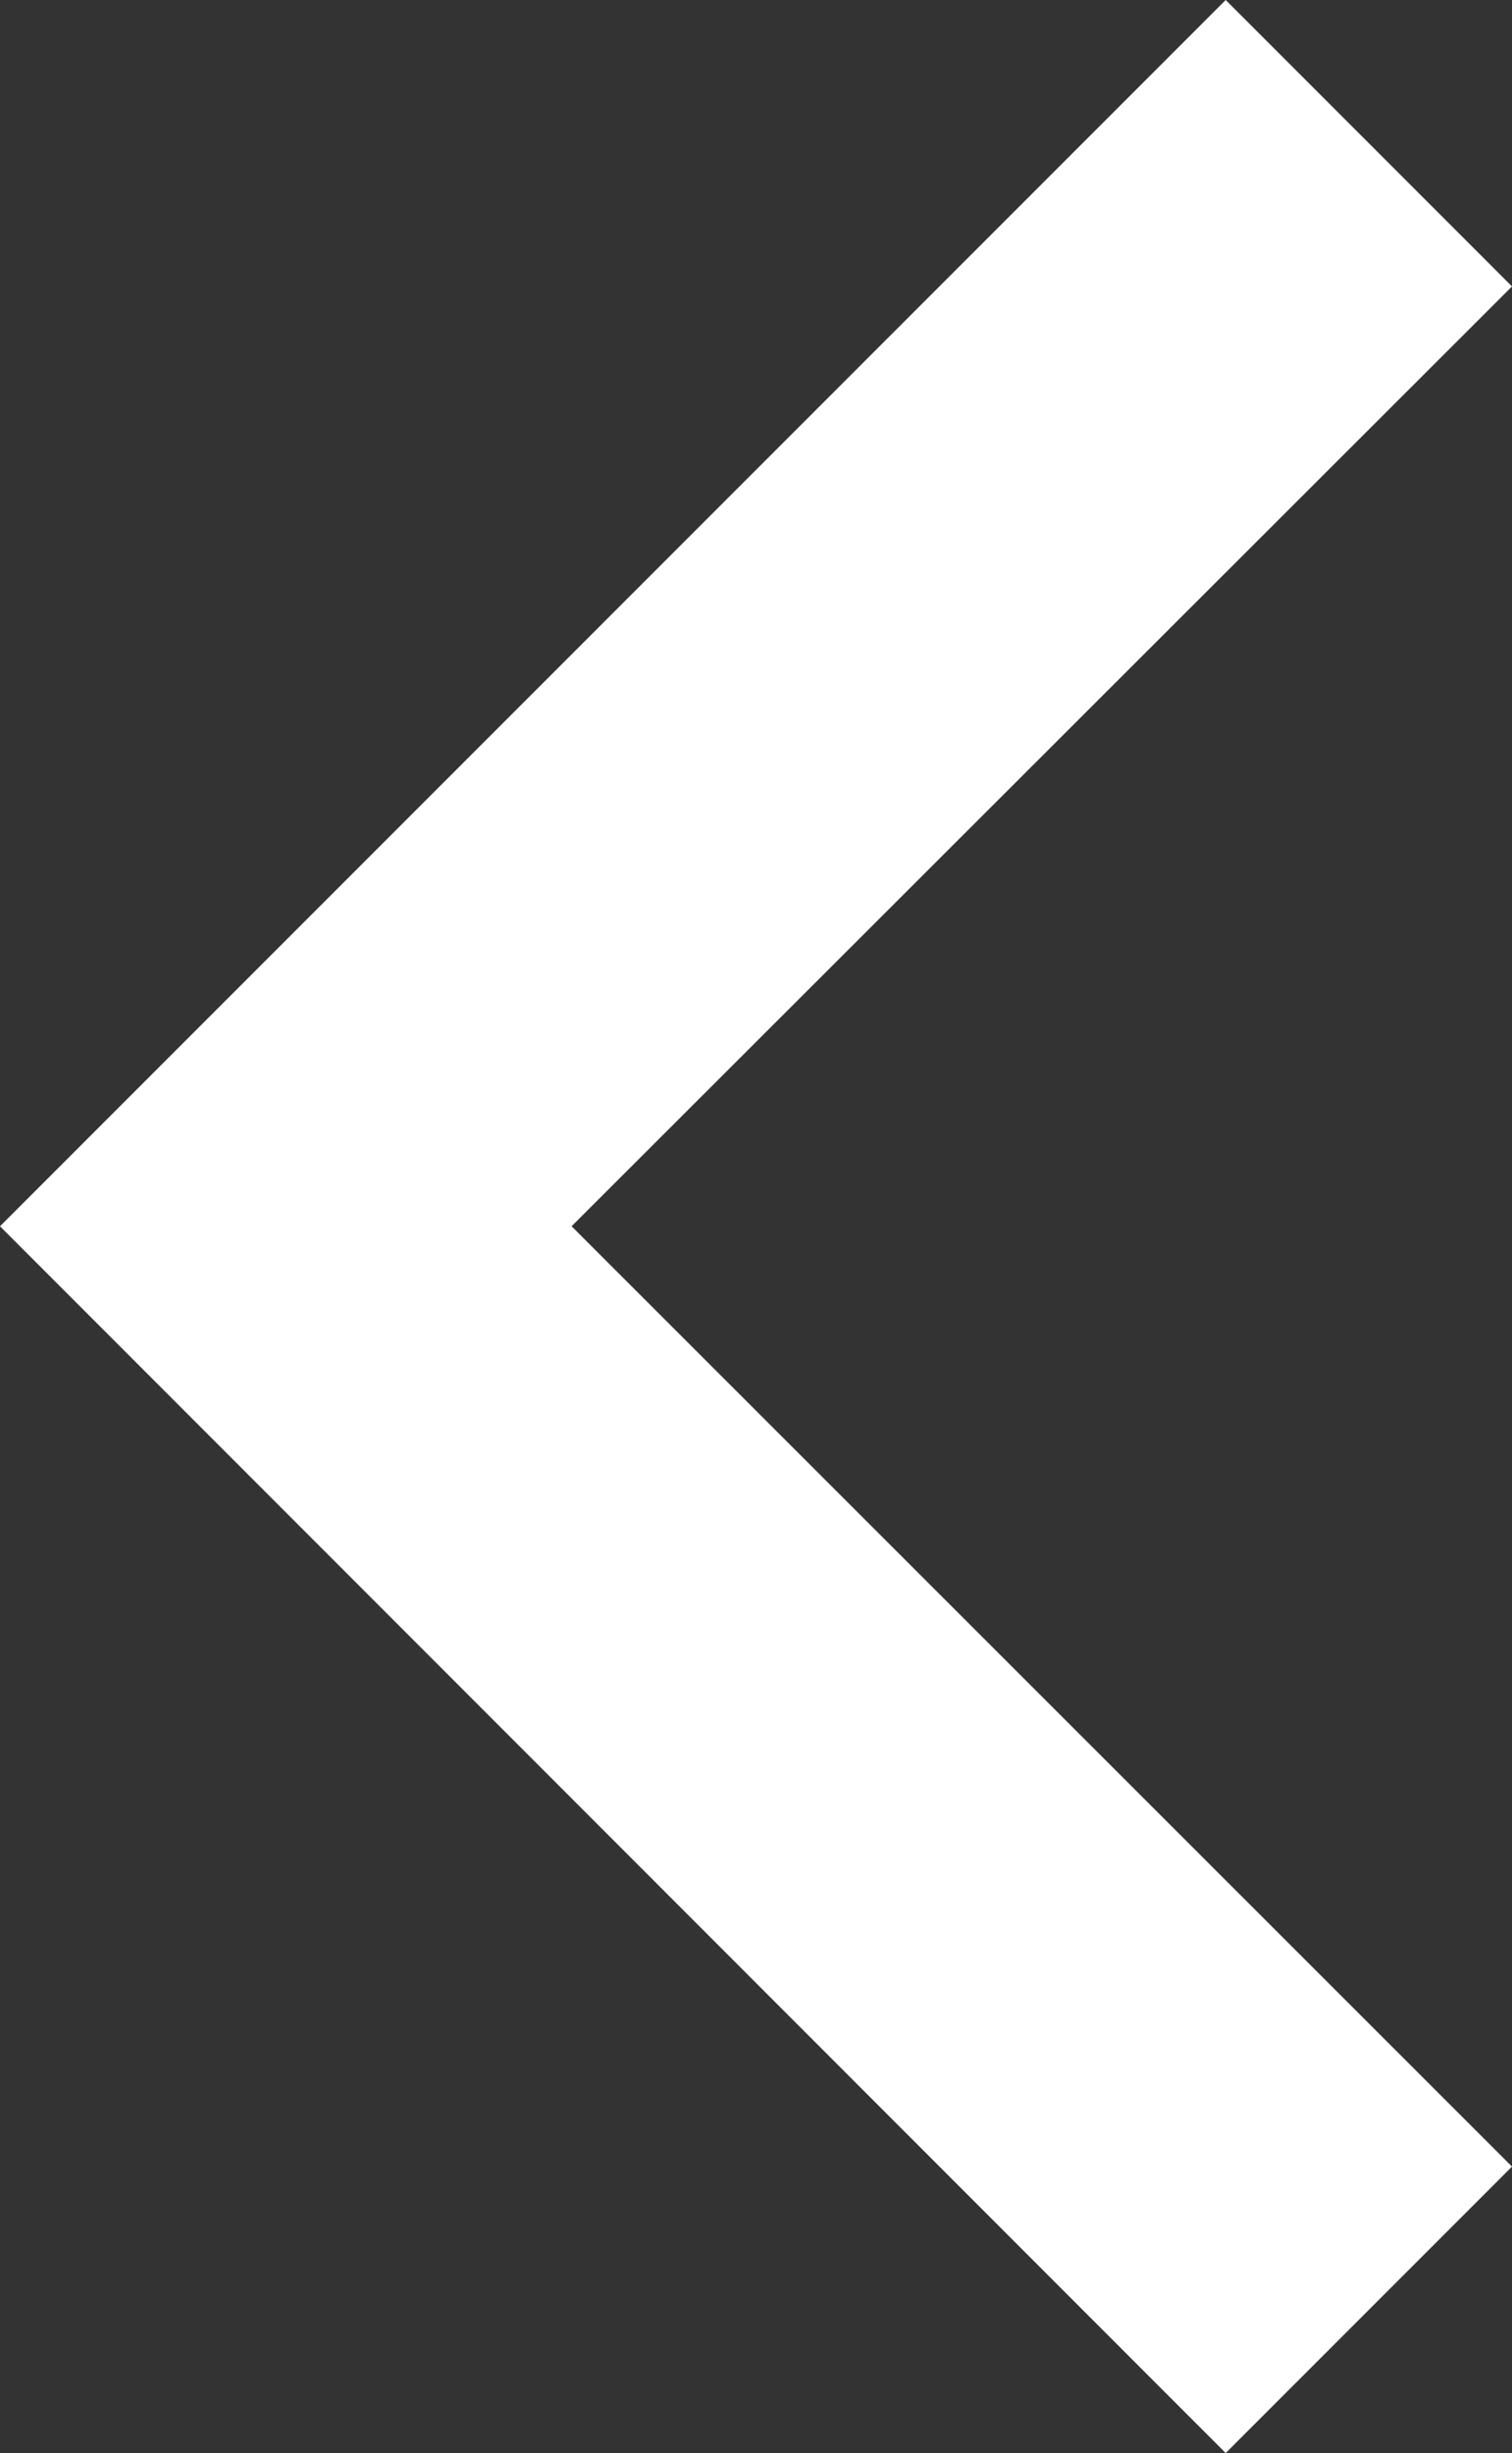 <svg xmlns="http://www.w3.org/2000/svg" viewBox="0 0 29.68 48.13">
  <rect x="0" y="0" width="29.68" height="48.13" fill="#333333" stroke="none"/>
  <title>arrow_left_white</title>
  <g id="Ebene_2" data-name="Ebene 2">
    <g id="Ebene_1-2" data-name="Ebene 1">
      <g id="Ebene_2-2" data-name="Ebene 2">
        <g id="Ebene_1-2-2" data-name="Ebene 1-2">
          <path d="M29.68,42.51,11.22,24.06,29.68,5.62,24.06,0,0,24.06,24.06,48.13Z" style="fill: #fff"/>
        </g>
      </g>
    </g>
  </g>
</svg>
